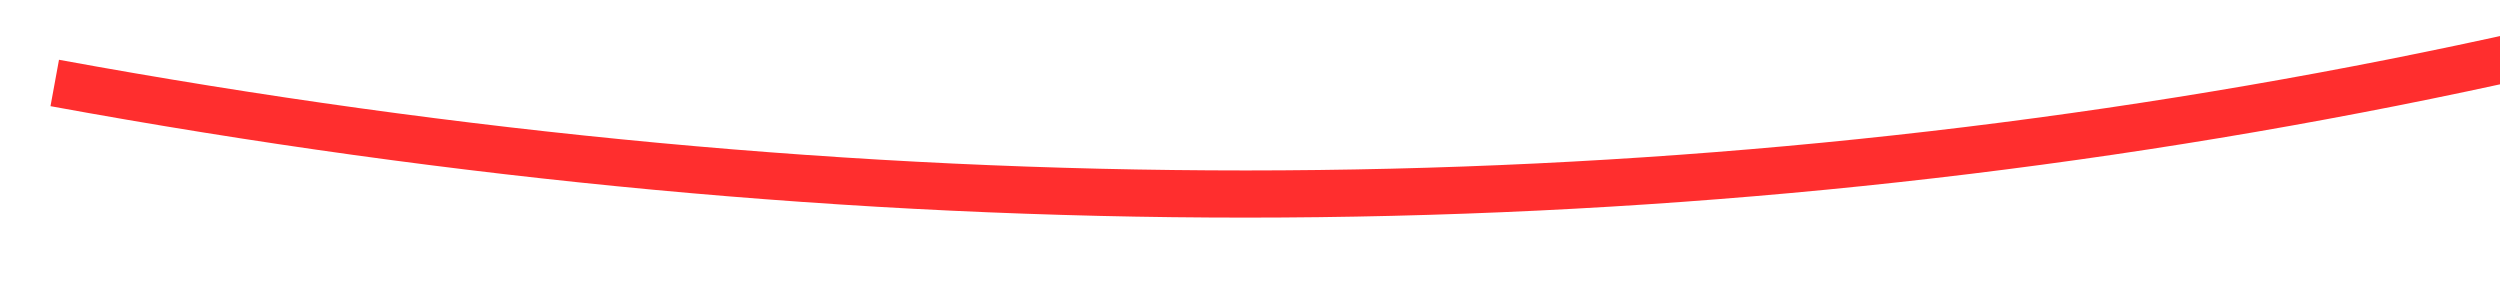 ﻿<?xml version="1.0" encoding="utf-8"?>
<svg version="1.1" xmlns:xlink="http://www.w3.org/1999/xlink" width="106px" height="12px" viewBox="70 848  106 12" xmlns="http://www.w3.org/2000/svg">
  <g transform="matrix(0.208 -0.978 0.978 0.208 -737.911 796.756 )">
    <path d="M 115 804  C 116.981 873.733  142.509 933.262  191.585 982.587  " stroke-width="2" stroke="#ff2e2e" fill="none" />
    <path d="M 190.978 975.947  L 191.002 982.018  L 184.931 982.042  L 184.939 984.042  L 192.01 984.014  L 193.01 984.01  L 193.006 983.01  L 192.978 975.939  L 190.978 975.947  Z " fill-rule="nonzero" fill="#ff2e2e" stroke="none" />
  </g>
</svg>